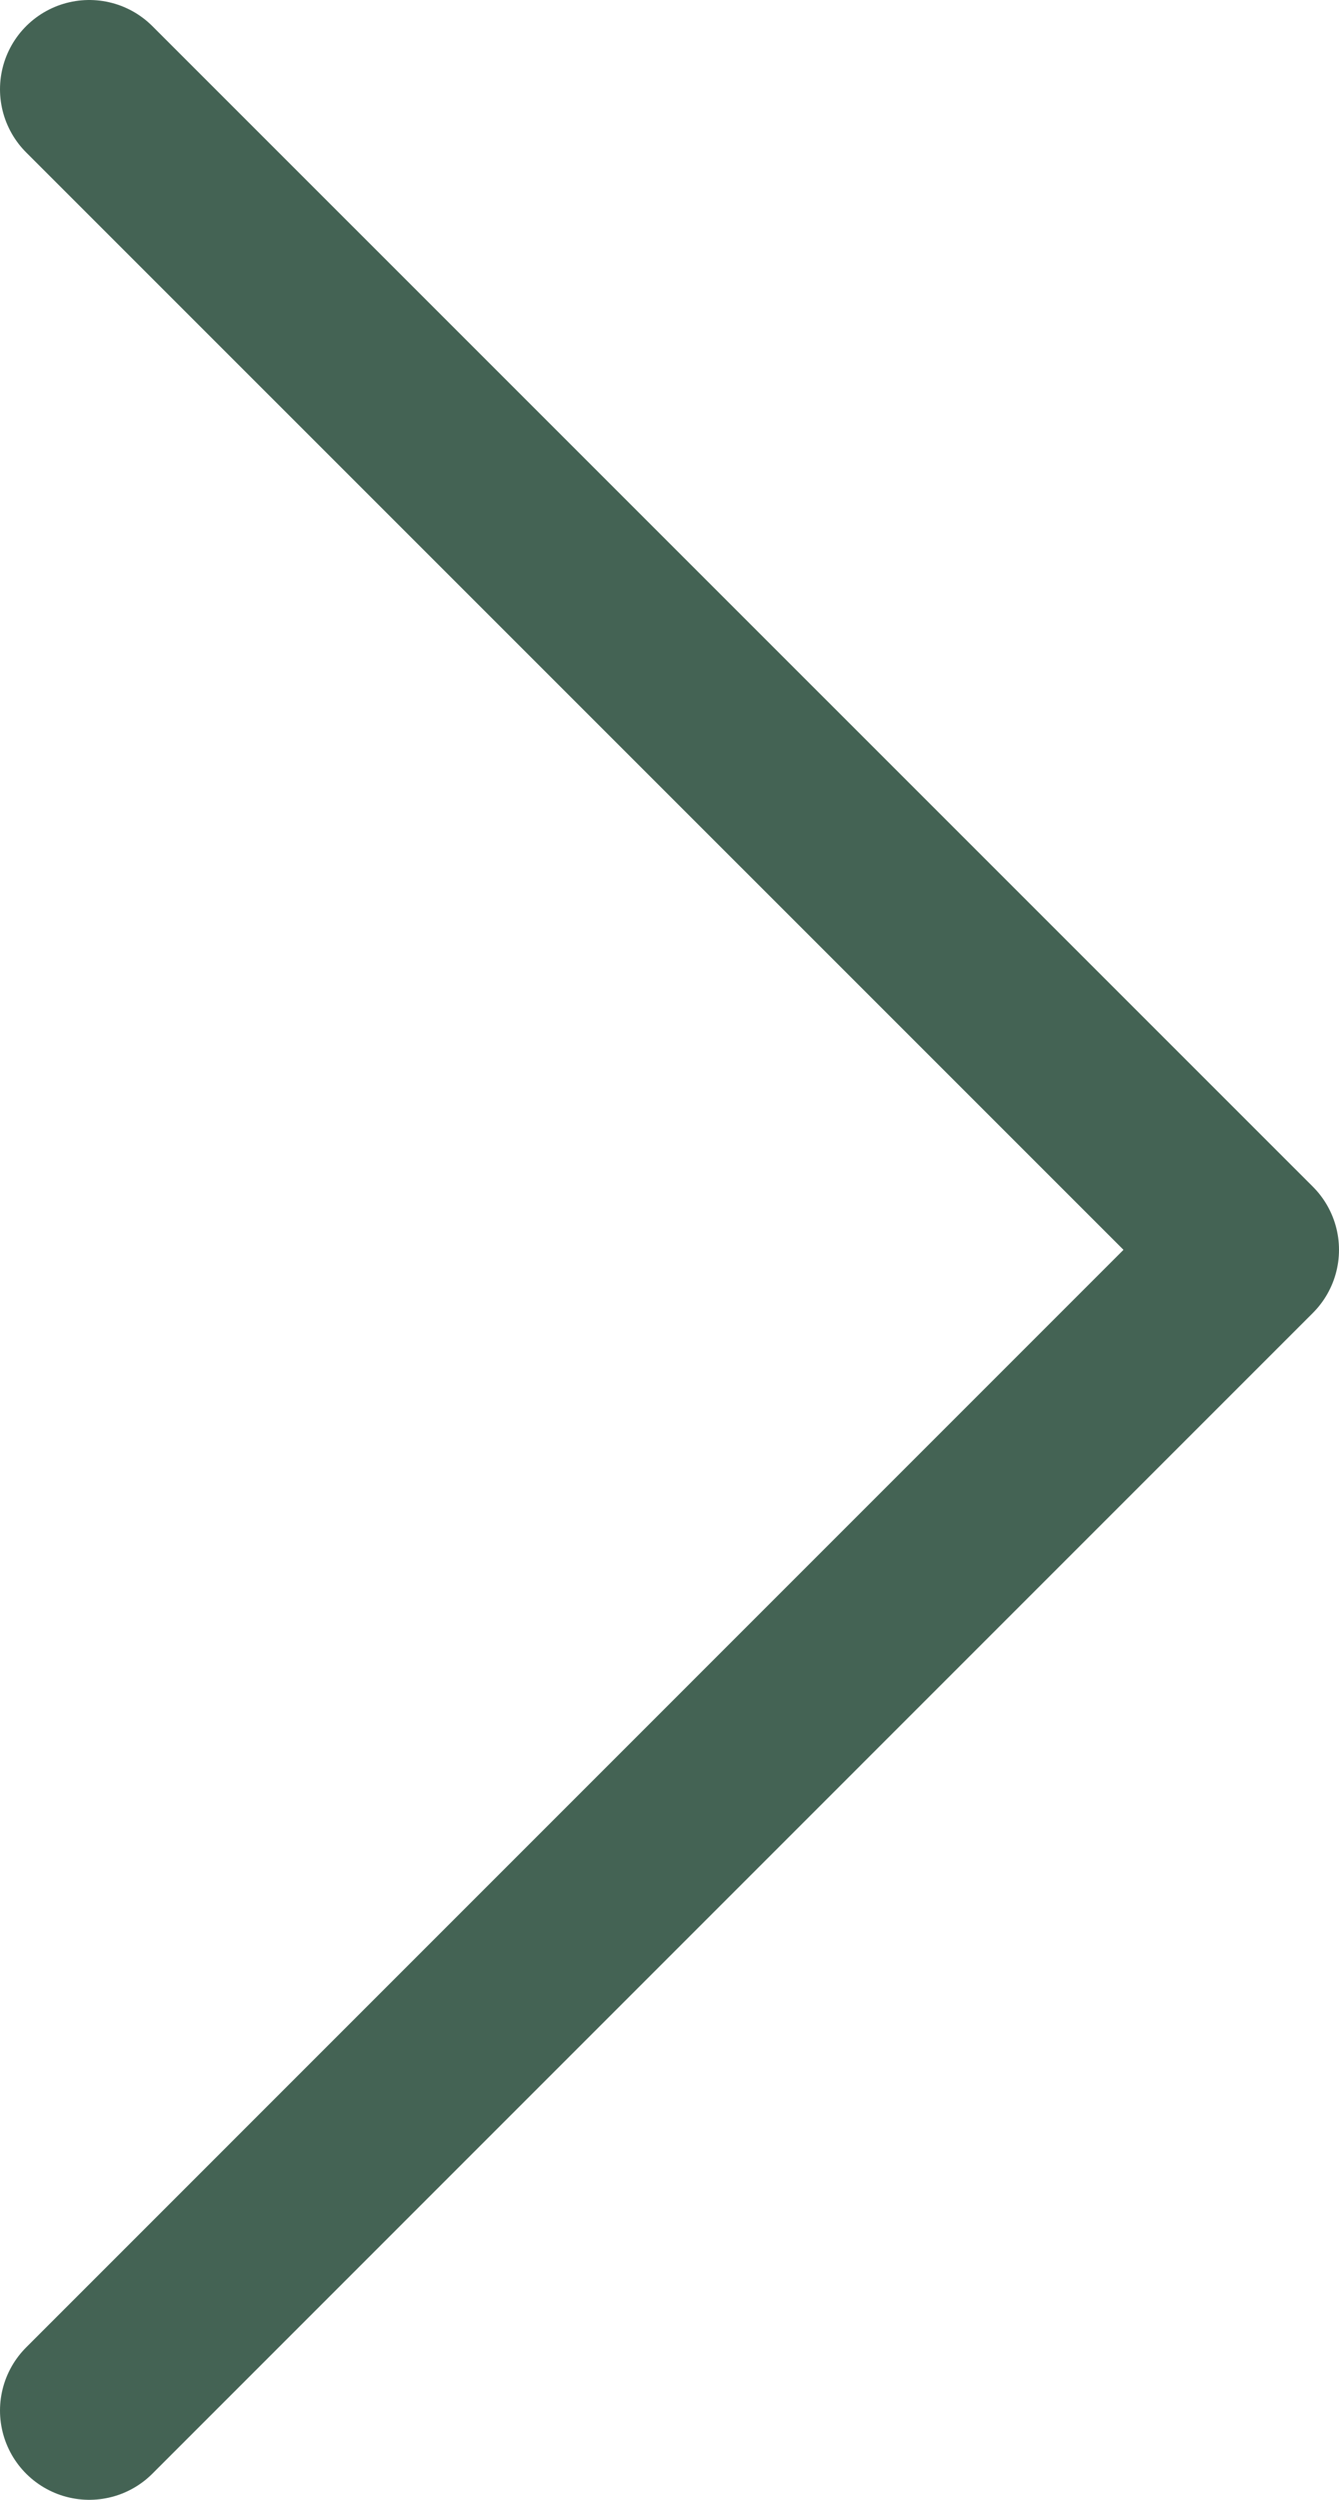 <svg width="15" height="28" viewBox="0 0 15 28" fill="none" xmlns="http://www.w3.org/2000/svg">
<path d="M1 1L14 13.999L1 27" stroke="#446354" stroke-width="2" stroke-linecap="round" stroke-linejoin="round"/>
</svg>
